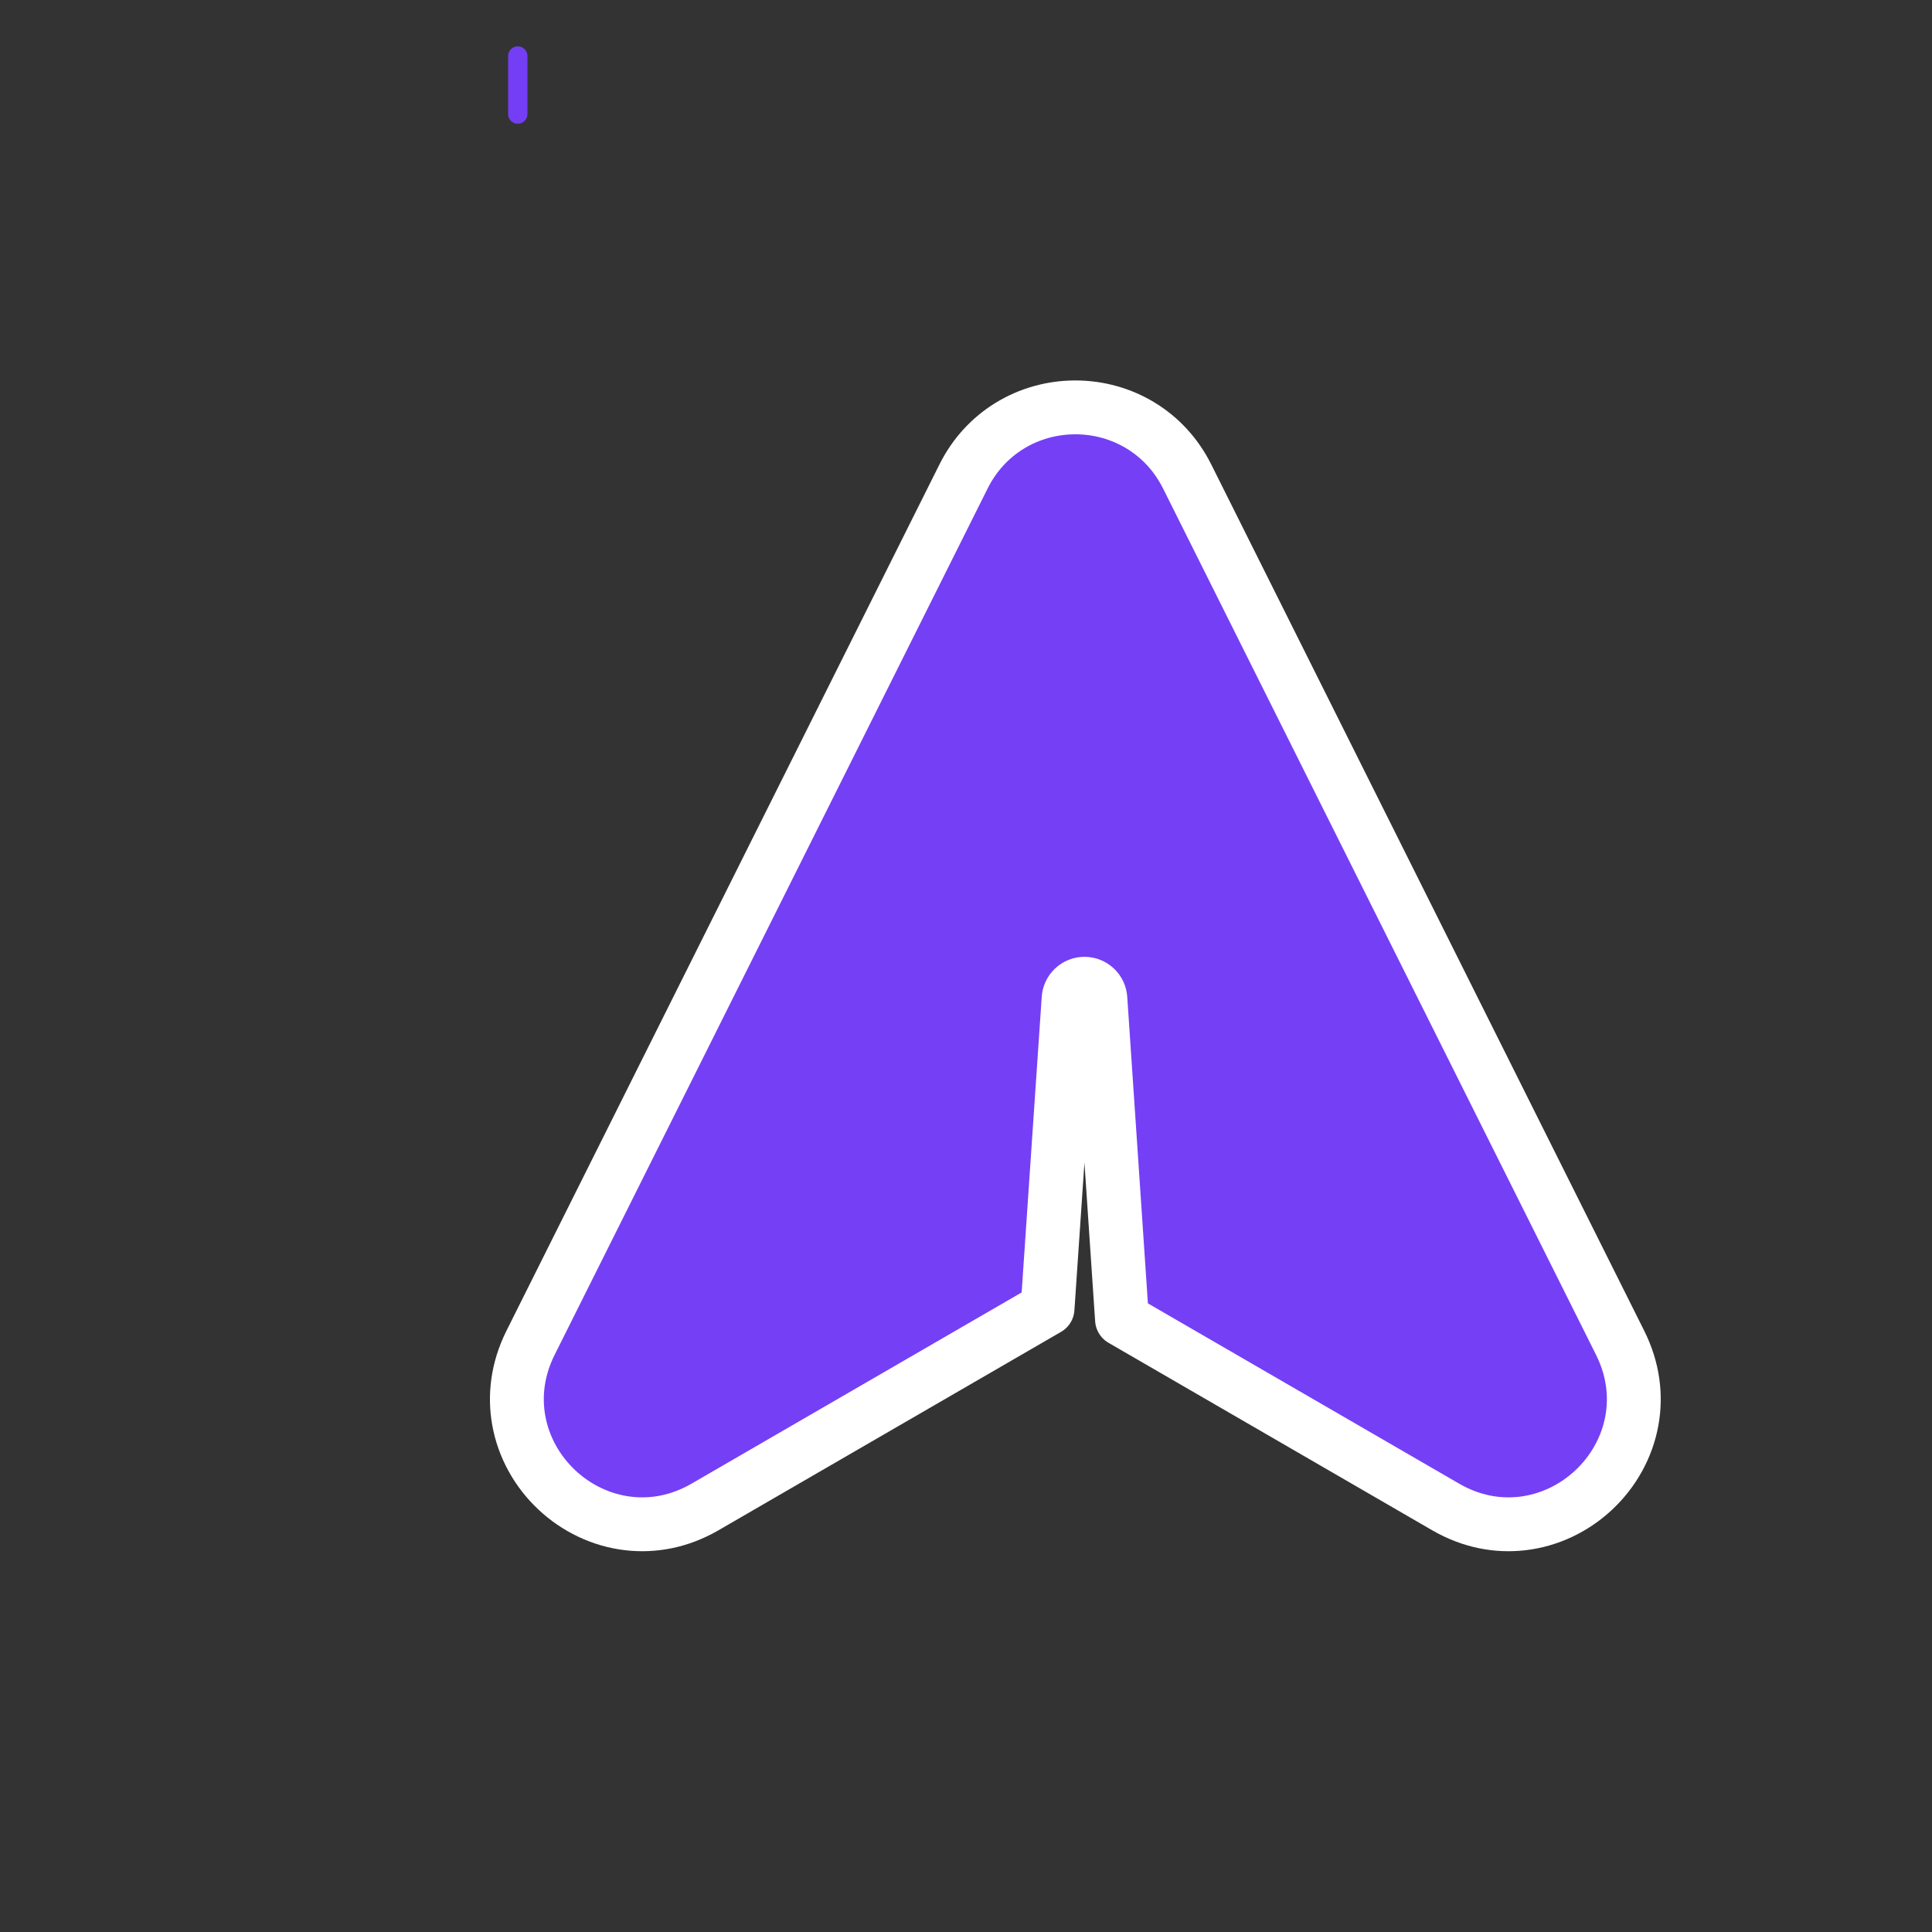 <svg xmlns="http://www.w3.org/2000/svg" viewBox="0 0 250 250" width="250" height="250" preserveAspectRatio="xMidYMid meet" style="width: 100%; height: 100%; transform: translate3d(0px, 0px, 0px); content-visibility: visible;"><rect x="0" y="0" width="250" height="250" fill="#333333" stroke="none"/><defs><clipPath id="__lottie_element_186"><rect width="250" height="250" x="0" y="0"/></clipPath><mask id="__lottie_element_187" mask-type="alpha"><g transform="matrix(0.905,0,0,0,142.072,177.439)" opacity="1" style="display: block;"><g opacity="1" transform="matrix(1,0,0,1,0,0)"><path fill="rgb(255,0,0)" fill-opacity="1" d="M0 0"/><path stroke-linecap="round" stroke-linejoin="miter" fill-opacity="0" stroke-miterlimit="4" stroke="rgb(255,164,0)" stroke-opacity="1" stroke-width="7" d=" M-2,98 C-2,98 -2,136.896 -2,165.172"/></g></g></mask><clipPath id="__lottie_element_198"><path d="M0,0 L500,0 L500,500 L0,500z"/></clipPath></defs><g clip-path="url(#__lottie_element_186)"><g clip-path="url(#__lottie_element_198)" transform="matrix(0.5,0,0,0.5,0,0)" opacity="1" style="display: block;"><g transform="matrix(1,0,0,1,250,252.5)" opacity="1" style="display: block;"><g opacity="1" transform="matrix(1,0,0,1,0,0)"><path fill="rgb(255,0,0)" fill-opacity="1" d="M0 0"/><path stroke-linecap="round" stroke-linejoin="miter" fill-opacity="0" stroke-miterlimit="4" stroke="rgb(116,62,245)" stroke-opacity="1" stroke-width="5" d=" M-116,-238 C-116,-238 -116,-232.608 -116,-222.978"/></g></g><g transform="matrix(1,0,0,1,177,252.5)" opacity="1" style="display: none;"><g opacity="1" transform="matrix(1,0,0,1,0,0)"><path fill="rgb(255,0,0)" fill-opacity="1" d="M0 0"/><path stroke-linecap="round" stroke-linejoin="miter" fill-opacity="0" stroke-miterlimit="4" stroke="rgb(116,62,245)" stroke-opacity="1" stroke-width="5" d="M0 0"/></g></g><g transform="matrix(1,0,0,1,590,252.5)" opacity="1" style="display: none;"><g opacity="1" transform="matrix(1,0,0,1,0,0)"><path fill="rgb(255,0,0)" fill-opacity="1" d="M0 0"/><path stroke-linecap="round" stroke-linejoin="miter" fill-opacity="0" stroke-miterlimit="4" stroke="rgb(116,62,245)" stroke-opacity="1" stroke-width="5" d="M0 0"/></g></g><g transform="matrix(1,0,0,1,379,252.5)" opacity="1" style="display: none;"><g opacity="1" transform="matrix(1,0,0,1,0,0)"><path fill="rgb(255,0,0)" fill-opacity="1" d="M0 0"/><path stroke-linecap="round" stroke-linejoin="miter" fill-opacity="0" stroke-miterlimit="4" stroke="rgb(116,62,245)" stroke-opacity="1" stroke-width="5" d="M0 0"/></g></g><g transform="matrix(1,0,0,1,487,252.5)" opacity="1" style="display: none;"><g opacity="1" transform="matrix(1,0,0,1,0,0)"><path fill="rgb(255,0,0)" fill-opacity="1" d="M0 0"/><path stroke-linecap="round" stroke-linejoin="miter" fill-opacity="0" stroke-miterlimit="4" stroke="rgb(116,62,245)" stroke-opacity="1" stroke-width="5" d="M0 0"/></g></g><g transform="matrix(1,0,0,1,139,252.5)" opacity="1" style="display: none;"><g opacity="1" transform="matrix(1,0,0,1,0,0)"><path fill="rgb(255,0,0)" fill-opacity="1" d="M0 0"/><path stroke-linecap="round" stroke-linejoin="miter" fill-opacity="0" stroke-miterlimit="4" stroke="rgb(116,62,245)" stroke-opacity="1" stroke-width="5" d="M0 0"/></g></g><g transform="matrix(1,0,0,1,216,252.5)" opacity="1" style="display: none;"><g opacity="1" transform="matrix(1,0,0,1,0,0)"><path fill="rgb(255,0,0)" fill-opacity="1" d="M0 0"/><path stroke-linecap="round" stroke-linejoin="miter" fill-opacity="0" stroke-miterlimit="4" stroke="rgb(116,62,245)" stroke-opacity="1" stroke-width="5" d="M0 0"/></g></g><g transform="matrix(1,0,0,1,308,252.5)" opacity="1" style="display: none;"><g opacity="1" transform="matrix(1,0,0,1,0,0)"><path fill="rgb(255,0,0)" fill-opacity="1" d="M0 0"/><path stroke-linecap="round" stroke-linejoin="miter" fill-opacity="0" stroke-miterlimit="4" stroke="rgb(116,62,245)" stroke-opacity="1" stroke-width="5" d="M0 0"/></g></g><g transform="matrix(1,0,0,1,250,252.5)" opacity="1" style="display: none;"><g opacity="1" transform="matrix(1,0,0,1,0,0)"><path fill="rgb(255,0,0)" fill-opacity="1" d="M0 0"/><path stroke-linecap="round" stroke-linejoin="miter" fill-opacity="0" stroke-miterlimit="4" stroke="rgb(255,164,0)" stroke-opacity="1" stroke-width="5" d="M0 0"/></g></g><g transform="matrix(1,0,0,1,177,252.5)" opacity="1" style="display: none;"><g opacity="1" transform="matrix(1,0,0,1,0,0)"><path fill="rgb(255,0,0)" fill-opacity="1" d="M0 0"/><path stroke-linecap="round" stroke-linejoin="miter" fill-opacity="0" stroke-miterlimit="4" stroke="rgb(255,164,0)" stroke-opacity="1" stroke-width="5" d="M0 0"/></g></g><g transform="matrix(1,0,0,1,590,252.5)" opacity="1" style="display: none;"><g opacity="1" transform="matrix(1,0,0,1,0,0)"><path fill="rgb(255,0,0)" fill-opacity="1" d="M0 0"/><path stroke-linecap="round" stroke-linejoin="miter" fill-opacity="0" stroke-miterlimit="4" stroke="rgb(255,164,0)" stroke-opacity="1" stroke-width="5" d="M0 0"/></g></g><g transform="matrix(1,0,0,1,379,252.5)" opacity="1" style="display: none;"><g opacity="1" transform="matrix(1,0,0,1,0,0)"><path fill="rgb(255,0,0)" fill-opacity="1" d="M0 0"/><path stroke-linecap="round" stroke-linejoin="miter" fill-opacity="0" stroke-miterlimit="4" stroke="rgb(255,164,0)" stroke-opacity="1" stroke-width="5" d="M0 0"/></g></g><g transform="matrix(1,0,0,1,487,252.5)" opacity="1" style="display: none;"><g opacity="1" transform="matrix(1,0,0,1,0,0)"><path fill="rgb(255,0,0)" fill-opacity="1" d="M0 0"/><path stroke-linecap="round" stroke-linejoin="miter" fill-opacity="0" stroke-miterlimit="4" stroke="rgb(255,164,0)" stroke-opacity="1" stroke-width="5" d="M0 0"/></g></g><g transform="matrix(1,0,0,1,139,252.5)" opacity="1" style="display: none;"><g opacity="1" transform="matrix(1,0,0,1,0,0)"><path fill="rgb(255,0,0)" fill-opacity="1" d="M0 0"/><path stroke-linecap="round" stroke-linejoin="miter" fill-opacity="0" stroke-miterlimit="4" stroke="rgb(255,164,0)" stroke-opacity="1" stroke-width="5" d="M0 0"/></g></g><g transform="matrix(1,0,0,1,216,252.5)" opacity="1" style="display: none;"><g opacity="1" transform="matrix(1,0,0,1,0,0)"><path fill="rgb(255,0,0)" fill-opacity="1" d="M0 0"/><path stroke-linecap="round" stroke-linejoin="miter" fill-opacity="0" stroke-miterlimit="4" stroke="rgb(255,164,0)" stroke-opacity="1" stroke-width="5" d="M0 0"/></g></g><g transform="matrix(1,0,0,1,308,252.5)" opacity="1" style="display: none;"><g opacity="1" transform="matrix(1,0,0,1,0,0)"><path fill="rgb(255,0,0)" fill-opacity="1" d="M0 0"/><path stroke-linecap="round" stroke-linejoin="miter" fill-opacity="0" stroke-miterlimit="4" stroke="rgb(255,164,0)" stroke-opacity="1" stroke-width="5" d="M0 0"/></g></g><g transform="matrix(1,0,0,1,250,252.5)" opacity="1" style="display: none;"><g opacity="1" transform="matrix(1,0,0,1,0,0)"><path fill="rgb(255,0,0)" fill-opacity="1" d="M0 0"/><path stroke-linecap="round" stroke-linejoin="miter" fill-opacity="0" stroke-miterlimit="4" stroke="rgb(116,62,245)" stroke-opacity="1" stroke-width="5" d="M0 0"/></g></g><g transform="matrix(1,0,0,1,177,252.5)" opacity="1" style="display: none;"><g opacity="1" transform="matrix(1,0,0,1,0,0)"><path fill="rgb(255,0,0)" fill-opacity="1" d="M0 0"/><path stroke-linecap="round" stroke-linejoin="miter" fill-opacity="0" stroke-miterlimit="4" stroke="rgb(116,62,245)" stroke-opacity="1" stroke-width="5" d="M0 0"/></g></g><g transform="matrix(1,0,0,1,590,252.5)" opacity="1" style="display: none;"><g opacity="1" transform="matrix(1,0,0,1,0,0)"><path fill="rgb(255,0,0)" fill-opacity="1" d="M0 0"/><path stroke-linecap="round" stroke-linejoin="miter" fill-opacity="0" stroke-miterlimit="4" stroke="rgb(116,62,245)" stroke-opacity="1" stroke-width="5" d="M0 0"/></g></g><g transform="matrix(1,0,0,1,379,252.5)" opacity="1" style="display: none;"><g opacity="1" transform="matrix(1,0,0,1,0,0)"><path fill="rgb(255,0,0)" fill-opacity="1" d="M0 0"/><path stroke-linecap="round" stroke-linejoin="miter" fill-opacity="0" stroke-miterlimit="4" stroke="rgb(116,62,245)" stroke-opacity="1" stroke-width="5" d="M0 0"/></g></g><g transform="matrix(1,0,0,1,487,252.5)" opacity="1" style="display: none;"><g opacity="1" transform="matrix(1,0,0,1,0,0)"><path fill="rgb(255,0,0)" fill-opacity="1" d="M0 0"/><path stroke-linecap="round" stroke-linejoin="miter" fill-opacity="0" stroke-miterlimit="4" stroke="rgb(116,62,245)" stroke-opacity="1" stroke-width="5" d="M0 0"/></g></g><g transform="matrix(1,0,0,1,139,252.5)" opacity="1" style="display: none;"><g opacity="1" transform="matrix(1,0,0,1,0,0)"><path fill="rgb(255,0,0)" fill-opacity="1" d="M0 0"/><path stroke-linecap="round" stroke-linejoin="miter" fill-opacity="0" stroke-miterlimit="4" stroke="rgb(116,62,245)" stroke-opacity="1" stroke-width="5" d="M0 0"/></g></g><g transform="matrix(1,0,0,1,216,252.5)" opacity="1" style="display: none;"><g opacity="1" transform="matrix(1,0,0,1,0,0)"><path fill="rgb(255,0,0)" fill-opacity="1" d="M0 0"/><path stroke-linecap="round" stroke-linejoin="miter" fill-opacity="0" stroke-miterlimit="4" stroke="rgb(116,62,245)" stroke-opacity="1" stroke-width="5" d="M0 0"/></g></g><g transform="matrix(1,0,0,1,308,252.5)" opacity="1" style="display: none;"><g opacity="1" transform="matrix(1,0,0,1,0,0)"><path fill="rgb(255,0,0)" fill-opacity="1" d="M0 0"/><path stroke-linecap="round" stroke-linejoin="miter" fill-opacity="0" stroke-miterlimit="4" stroke="rgb(116,62,245)" stroke-opacity="1" stroke-width="5" d="M0 0"/></g></g><g transform="matrix(1,0,0,1,250,252.5)" opacity="1" style="display: none;"><g opacity="1" transform="matrix(1,0,0,1,0,0)"><path fill="rgb(255,0,0)" fill-opacity="1" d="M0 0"/><path stroke-linecap="round" stroke-linejoin="miter" fill-opacity="0" stroke-miterlimit="4" stroke="rgb(255,164,0)" stroke-opacity="1" stroke-width="5" d="M0 0"/></g></g><g transform="matrix(1,0,0,1,177,252.5)" opacity="1" style="display: none;"><g opacity="1" transform="matrix(1,0,0,1,0,0)"><path fill="rgb(255,0,0)" fill-opacity="1" d="M0 0"/><path stroke-linecap="round" stroke-linejoin="miter" fill-opacity="0" stroke-miterlimit="4" stroke="rgb(255,164,0)" stroke-opacity="1" stroke-width="5" d="M0 0"/></g></g><g transform="matrix(1,0,0,1,590,252.5)" opacity="1" style="display: none;"><g opacity="1" transform="matrix(1,0,0,1,0,0)"><path fill="rgb(255,0,0)" fill-opacity="1" d="M0 0"/><path stroke-linecap="round" stroke-linejoin="miter" fill-opacity="0" stroke-miterlimit="4" stroke="rgb(255,164,0)" stroke-opacity="1" stroke-width="5" d="M0 0"/></g></g><g transform="matrix(1,0,0,1,379,252.5)" opacity="1" style="display: none;"><g opacity="1" transform="matrix(1,0,0,1,0,0)"><path fill="rgb(255,0,0)" fill-opacity="1" d="M0 0"/><path stroke-linecap="round" stroke-linejoin="miter" fill-opacity="0" stroke-miterlimit="4" stroke="rgb(255,164,0)" stroke-opacity="1" stroke-width="5" d="M0 0"/></g></g><g transform="matrix(1,0,0,1,487,252.5)" opacity="1" style="display: none;"><g opacity="1" transform="matrix(1,0,0,1,0,0)"><path fill="rgb(255,0,0)" fill-opacity="1" d="M0 0"/><path stroke-linecap="round" stroke-linejoin="miter" fill-opacity="0" stroke-miterlimit="4" stroke="rgb(255,164,0)" stroke-opacity="1" stroke-width="5" d="M0 0"/></g></g><g transform="matrix(1,0,0,1,139,252.5)" opacity="1" style="display: none;"><g opacity="1" transform="matrix(1,0,0,1,0,0)"><path fill="rgb(255,0,0)" fill-opacity="1" d="M0 0"/><path stroke-linecap="round" stroke-linejoin="miter" fill-opacity="0" stroke-miterlimit="4" stroke="rgb(255,164,0)" stroke-opacity="1" stroke-width="5" d="M0 0"/></g></g><g transform="matrix(1,0,0,1,216,252.5)" opacity="1" style="display: none;"><g opacity="1" transform="matrix(1,0,0,1,0,0)"><path fill="rgb(255,0,0)" fill-opacity="1" d="M0 0"/><path stroke-linecap="round" stroke-linejoin="miter" fill-opacity="0" stroke-miterlimit="4" stroke="rgb(255,164,0)" stroke-opacity="1" stroke-width="5" d="M0 0"/></g></g><g transform="matrix(1,0,0,1,308,252.5)" opacity="1" style="display: none;"><g opacity="1" transform="matrix(1,0,0,1,0,0)"><path fill="rgb(255,0,0)" fill-opacity="1" d="M0 0"/><path stroke-linecap="round" stroke-linejoin="miter" fill-opacity="0" stroke-miterlimit="4" stroke="rgb(255,164,0)" stroke-opacity="1" stroke-width="5" d="M0 0"/></g></g></g><g transform="matrix(0.905,0,0,0.905,139.149,124.978)" opacity="1" style="display: block;"><g opacity="1" transform="matrix(1,0,0,1,0,0)"><path fill="rgb(117,63,246)" fill-opacity="1" d=" M-79.584,64.989 C-80.206,61.494 -79.784,57.678 -77.895,53.898 C-77.895,53.898 -77.895,53.898 -77.895,53.898 C-77.895,53.898 -15.99,-69.964 -15.99,-69.964 C-14.403,-73.14 -12.1,-75.544 -9.438,-77.19 C-6.575,-78.96 -3.289,-79.85 0,-79.85 C3.289,-79.85 6.575,-78.96 9.438,-77.19 C12.1,-75.544 14.403,-73.14 15.99,-69.964 C15.99,-69.964 15.99,-69.964 15.99,-69.964 C15.99,-69.964 77.894,53.898 77.894,53.898 C79.783,57.678 80.206,61.494 79.584,64.989 C78.9,68.833 76.933,72.304 74.154,74.92 C71.374,77.536 67.79,79.288 63.912,79.736 C60.386,80.144 56.604,79.489 52.947,77.371 C52.947,77.371 52.947,77.371 52.947,77.371 C52.947,77.371 6.672,50.568 6.672,50.568 C6.672,50.568 3.583,4.741 3.583,4.741 C3.555,4.128 3.287,3.58 2.873,3.187 C2.464,2.799 1.912,2.562 1.307,2.562 C0.702,2.562 0.149,2.799 -0.26,3.187 C-0.674,3.58 -0.941,4.127 -0.969,4.741 C-0.969,4.741 -0.969,4.741 -0.969,4.741 C-0.969,4.741 -3.975,49.006 -3.975,49.006 C-3.975,49.006 -52.947,77.371 -52.947,77.371 C-56.604,79.489 -60.386,80.144 -63.912,79.736 C-67.79,79.288 -71.374,77.536 -74.154,74.92 C-76.933,72.304 -78.9,68.833 -79.584,64.989z"/><path stroke-linecap="butt" stroke-linejoin="round" fill-opacity="0" stroke="rgb(255,255,255)" stroke-opacity="1" stroke-width="7.7" d=" M-79.584,64.989 C-80.206,61.494 -79.784,57.678 -77.895,53.898 C-77.895,53.898 -77.895,53.898 -77.895,53.898 C-77.895,53.898 -15.99,-69.964 -15.99,-69.964 C-14.403,-73.14 -12.1,-75.544 -9.438,-77.19 C-6.575,-78.96 -3.289,-79.85 0,-79.85 C3.289,-79.85 6.575,-78.96 9.438,-77.19 C12.1,-75.544 14.403,-73.14 15.99,-69.964 C15.99,-69.964 15.99,-69.964 15.99,-69.964 C15.99,-69.964 77.894,53.898 77.894,53.898 C79.783,57.678 80.206,61.494 79.584,64.989 C78.9,68.833 76.933,72.304 74.154,74.92 C71.374,77.536 67.79,79.288 63.912,79.736 C60.386,80.144 56.604,79.489 52.947,77.371 C52.947,77.371 52.947,77.371 52.947,77.371 C52.947,77.371 6.672,50.568 6.672,50.568 C6.672,50.568 3.583,4.741 3.583,4.741 C3.555,4.128 3.287,3.58 2.873,3.187 C2.464,2.799 1.912,2.562 1.307,2.562 C0.702,2.562 0.149,2.799 -0.26,3.187 C-0.674,3.58 -0.941,4.127 -0.969,4.741 C-0.969,4.741 -0.969,4.741 -0.969,4.741 C-0.969,4.741 -3.975,49.006 -3.975,49.006 C-3.975,49.006 -52.947,77.371 -52.947,77.371 C-56.604,79.489 -60.386,80.144 -63.912,79.736 C-67.79,79.288 -71.374,77.536 -74.154,74.92 C-76.933,72.304 -78.9,68.833 -79.584,64.989z"/></g></g><g mask="url(#__lottie_element_187)" style="display: block;"><g transform="matrix(0.905,0,0,0.905,140.376,219.703)" opacity="1"><g opacity="1" transform="matrix(1,0,0,1,0,0)"><path fill="rgb(255,163,0)" fill-opacity="1" d=" M3.5,-46.185 C3.5,-46.185 -0.047,33.503 -0.047,33.503 C-0.047,33.503 -3.5,-46.185 -3.5,-46.185 C-3.57,-48.118 -2.06,-49.743 -0.127,-49.813 C1.806,-49.883 3.43,-48.373 3.5,-46.44 C3.503,-46.357 3.503,-46.267 3.5,-46.185z"/></g></g></g></g></svg>